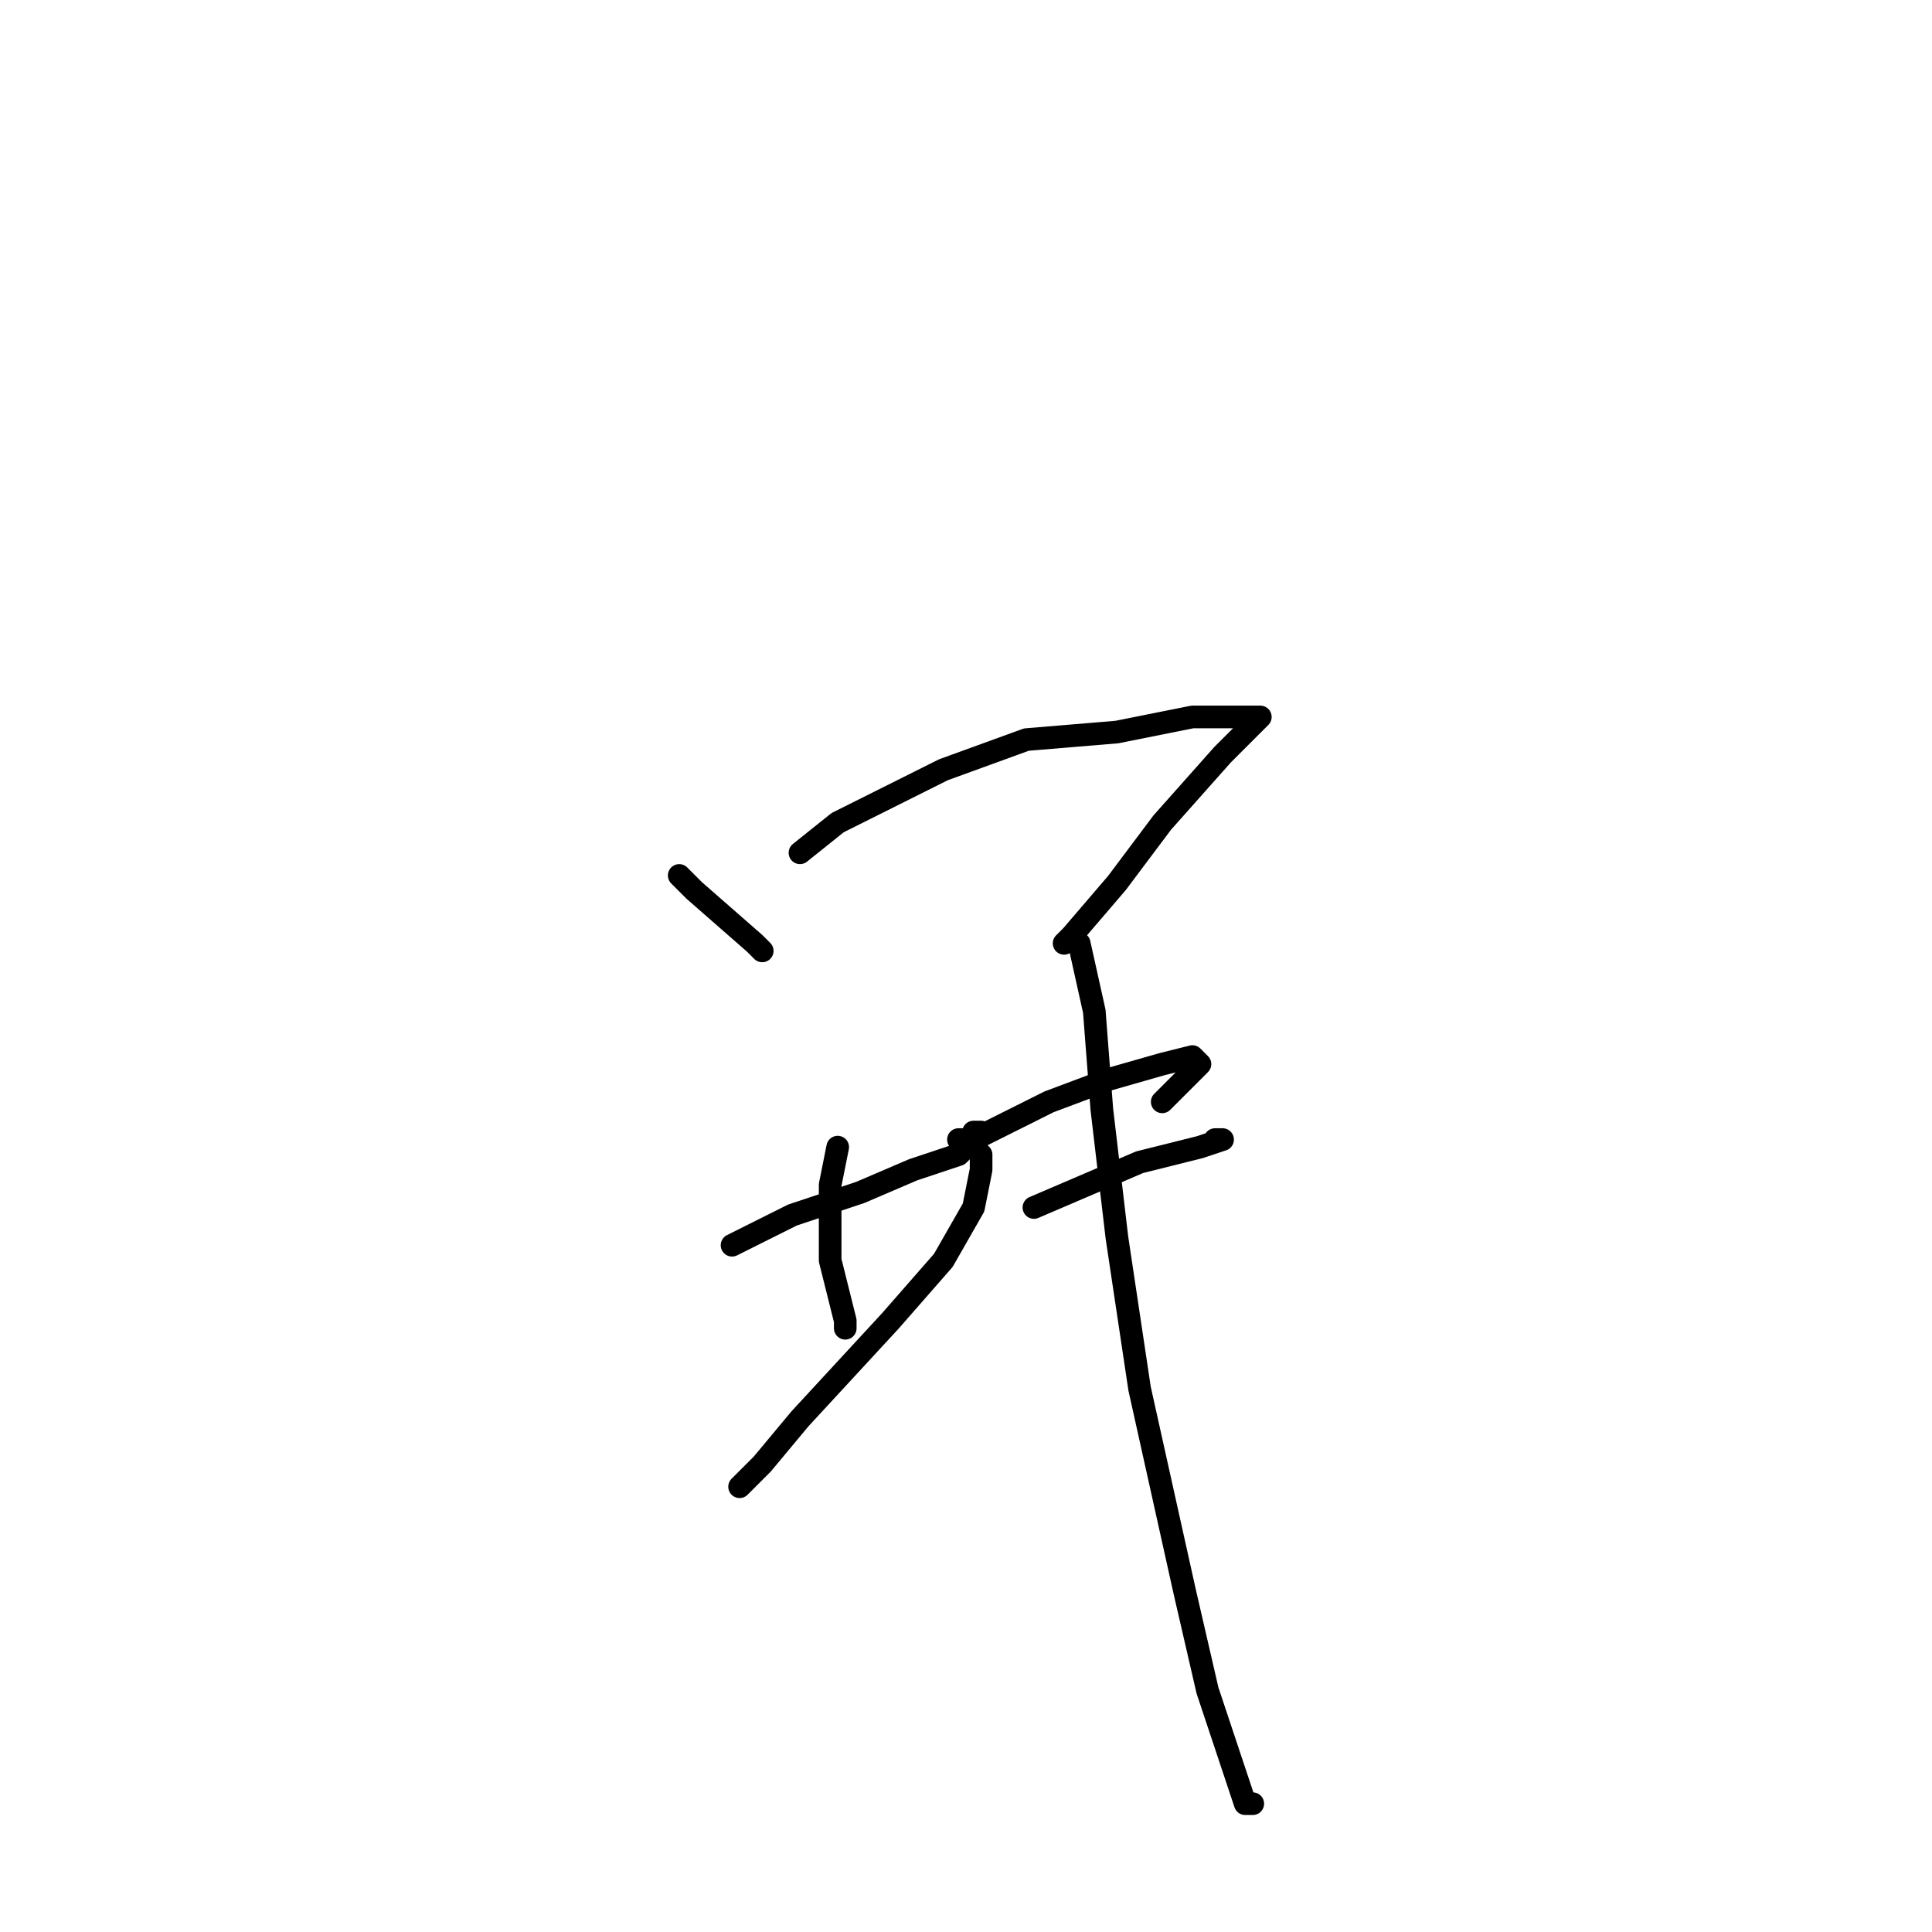 <?xml version="1.0" standalone="no"?>
    <svg width="256" height="256" xmlns="http://www.w3.org/2000/svg" version="1.1">
    <polyline stroke="black" stroke-width="3" stroke-linecap="round" fill="transparent" stroke-linejoin="round" points="90 116 92 118 100 125 101 126 101 126 " />
        <polyline stroke="black" stroke-width="3" stroke-linecap="round" fill="transparent" stroke-linejoin="round" points="106 113 111 109 125 102 136 98 148 97 158 95 164 95 167 95 165 97 162 100 154 109 148 117 142 124 141 125 141 125 " />
        <polyline stroke="black" stroke-width="3" stroke-linecap="round" fill="transparent" stroke-linejoin="round" points="97 165 105 161 114 158 121 155 127 153 129 151 130 150 129 150 129 150 " />
        <polyline stroke="black" stroke-width="3" stroke-linecap="round" fill="transparent" stroke-linejoin="round" points="111 152 110 157 110 167 112 175 112 176 112 176 " />
        <polyline stroke="black" stroke-width="3" stroke-linecap="round" fill="transparent" stroke-linejoin="round" points="98 197 101 194 106 188 118 175 125 167 129 160 130 155 130 153 128 151 127 151 128 151 129 151 133 149 139 146 147 143 154 141 158 140 159 141 154 146 154 146 " />
        <polyline stroke="black" stroke-width="3" stroke-linecap="round" fill="transparent" stroke-linejoin="round" points="137 160 151 154 159 152 162 151 161 151 161 151 " />
        <polyline stroke="black" stroke-width="3" stroke-linecap="round" fill="transparent" stroke-linejoin="round" points="143 125 145 134 146 147 148 164 151 184 157 211 160 224 163 233 165 239 166 239 166 239 " />
        </svg>